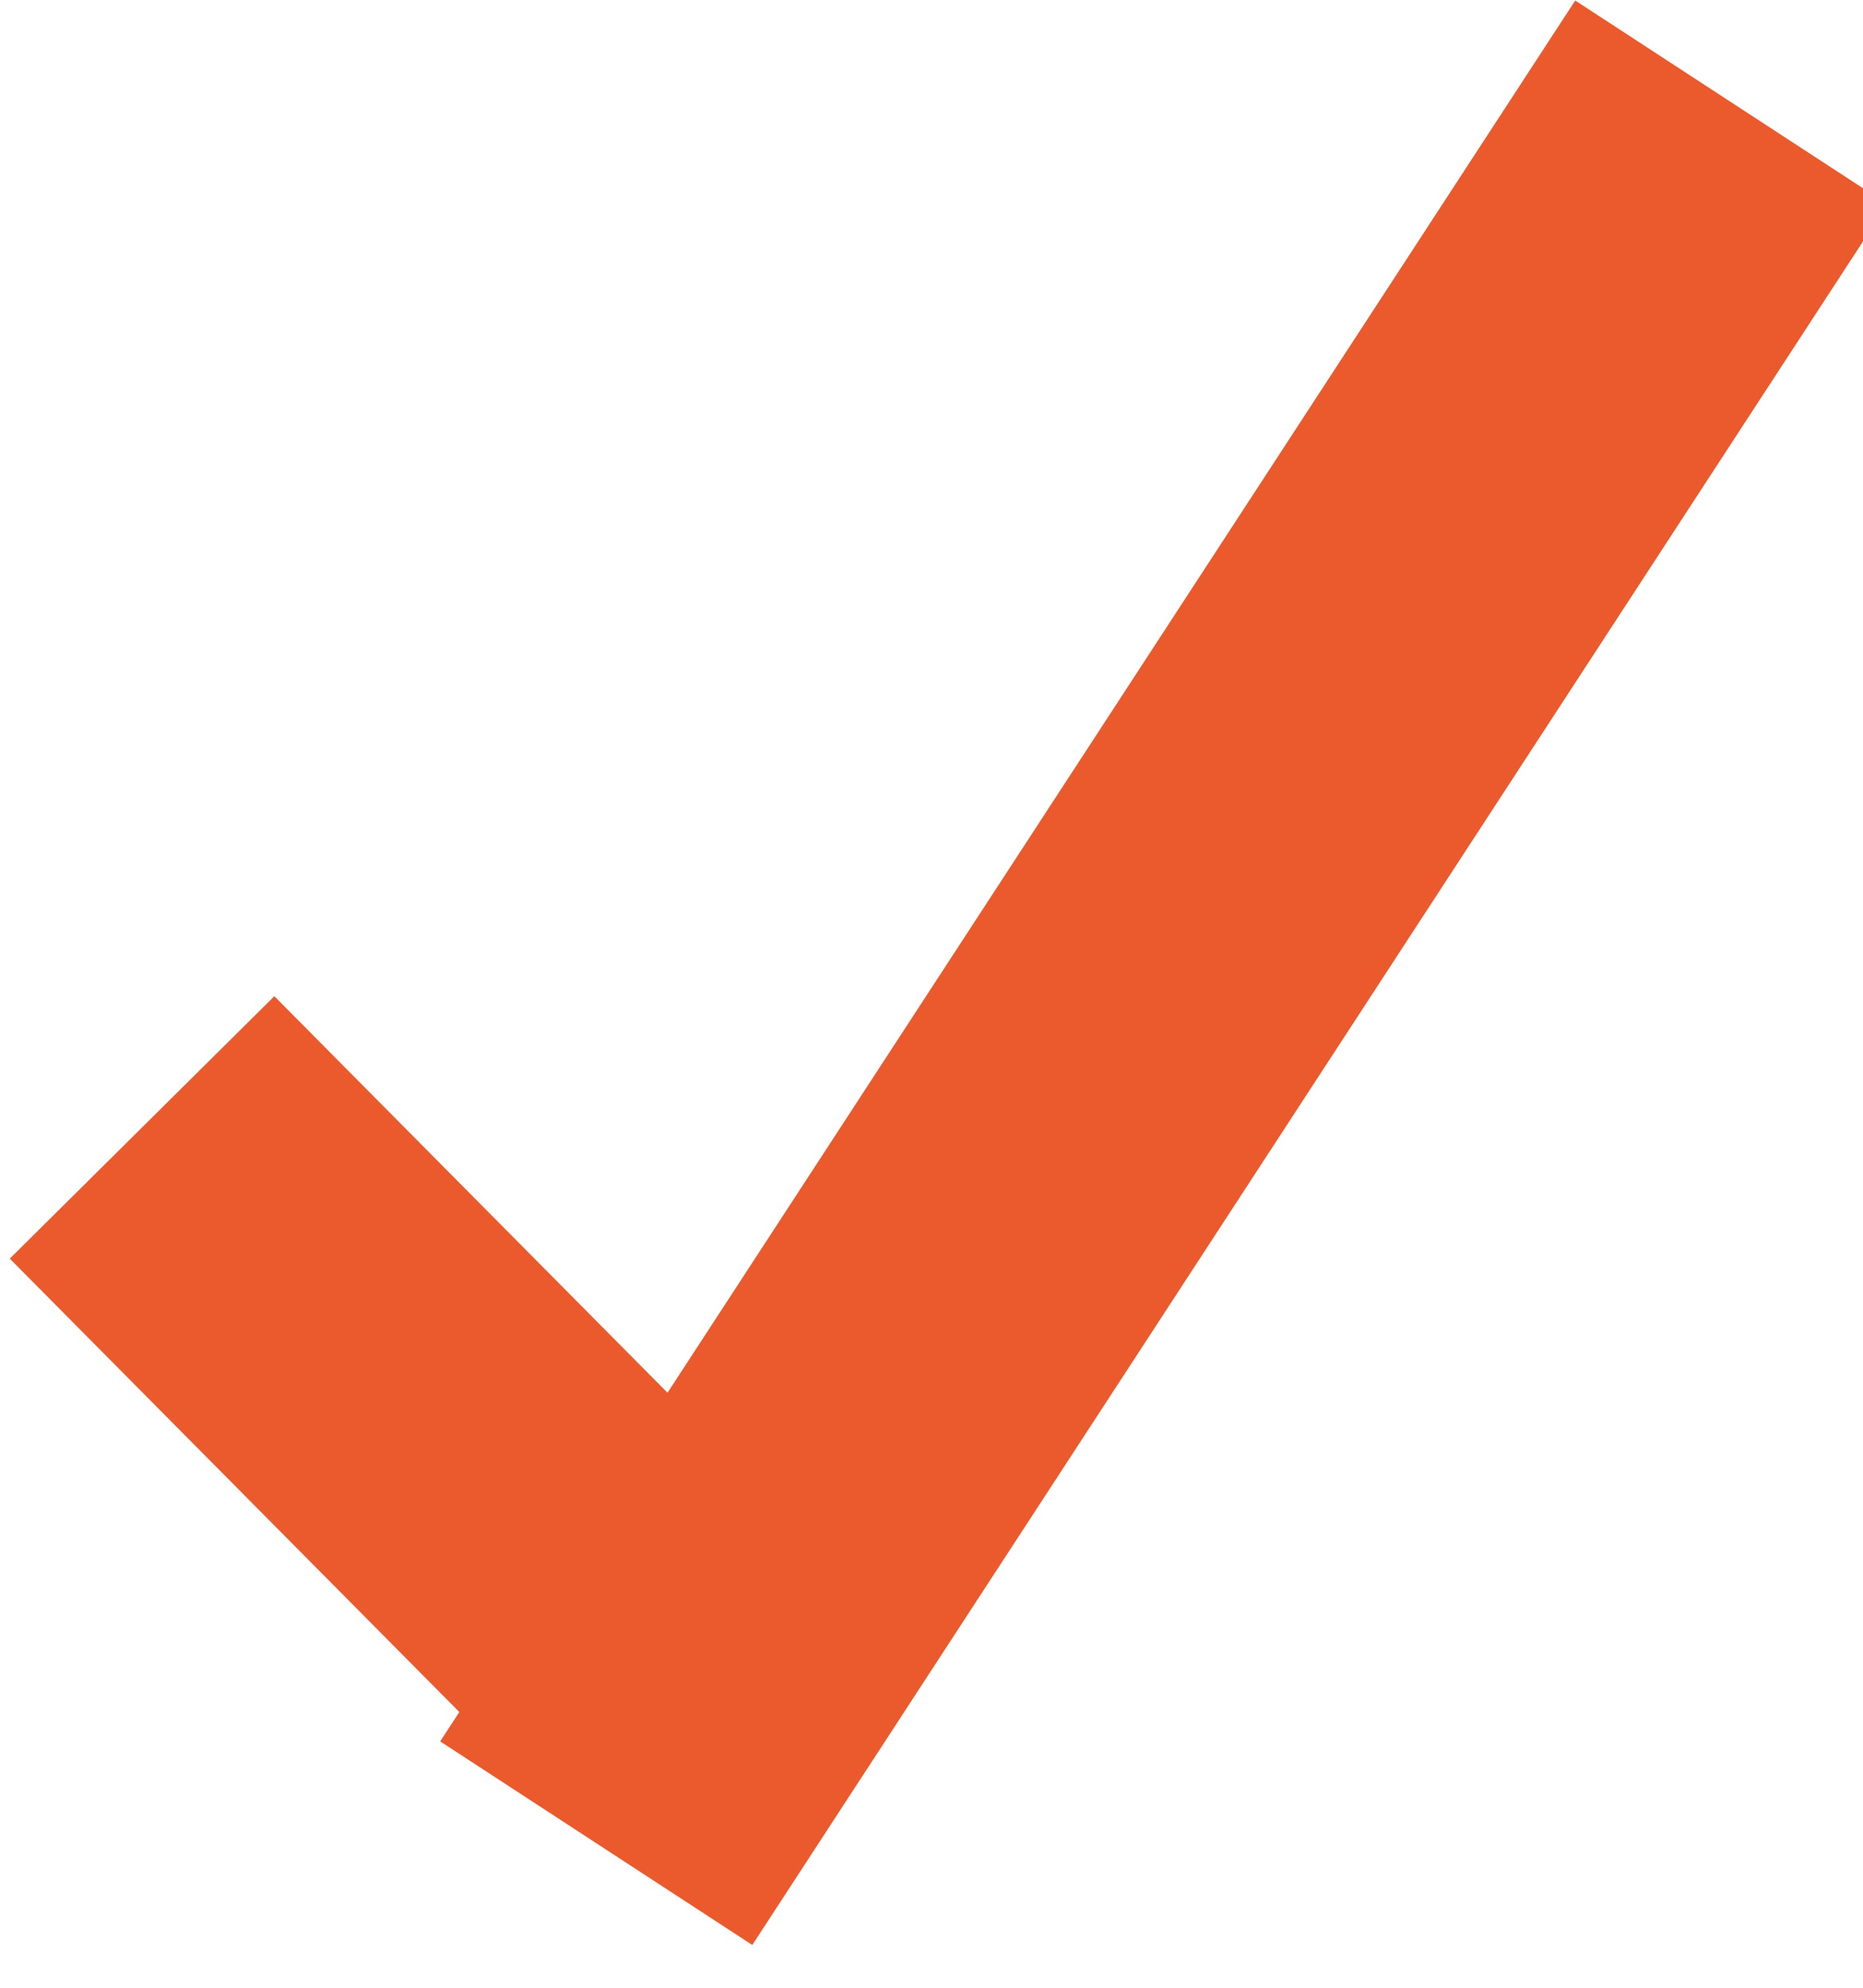 <svg xmlns="http://www.w3.org/2000/svg" width="15" height="16" viewBox="0 0 15 16"><path fill="none" stroke="#eb5a2d" stroke-linecap="square" stroke-miterlimit="50" stroke-width="3" d="M2.2 10.14l2.42 2.44M5.62 13.58l7.5-11.5"/></svg>
